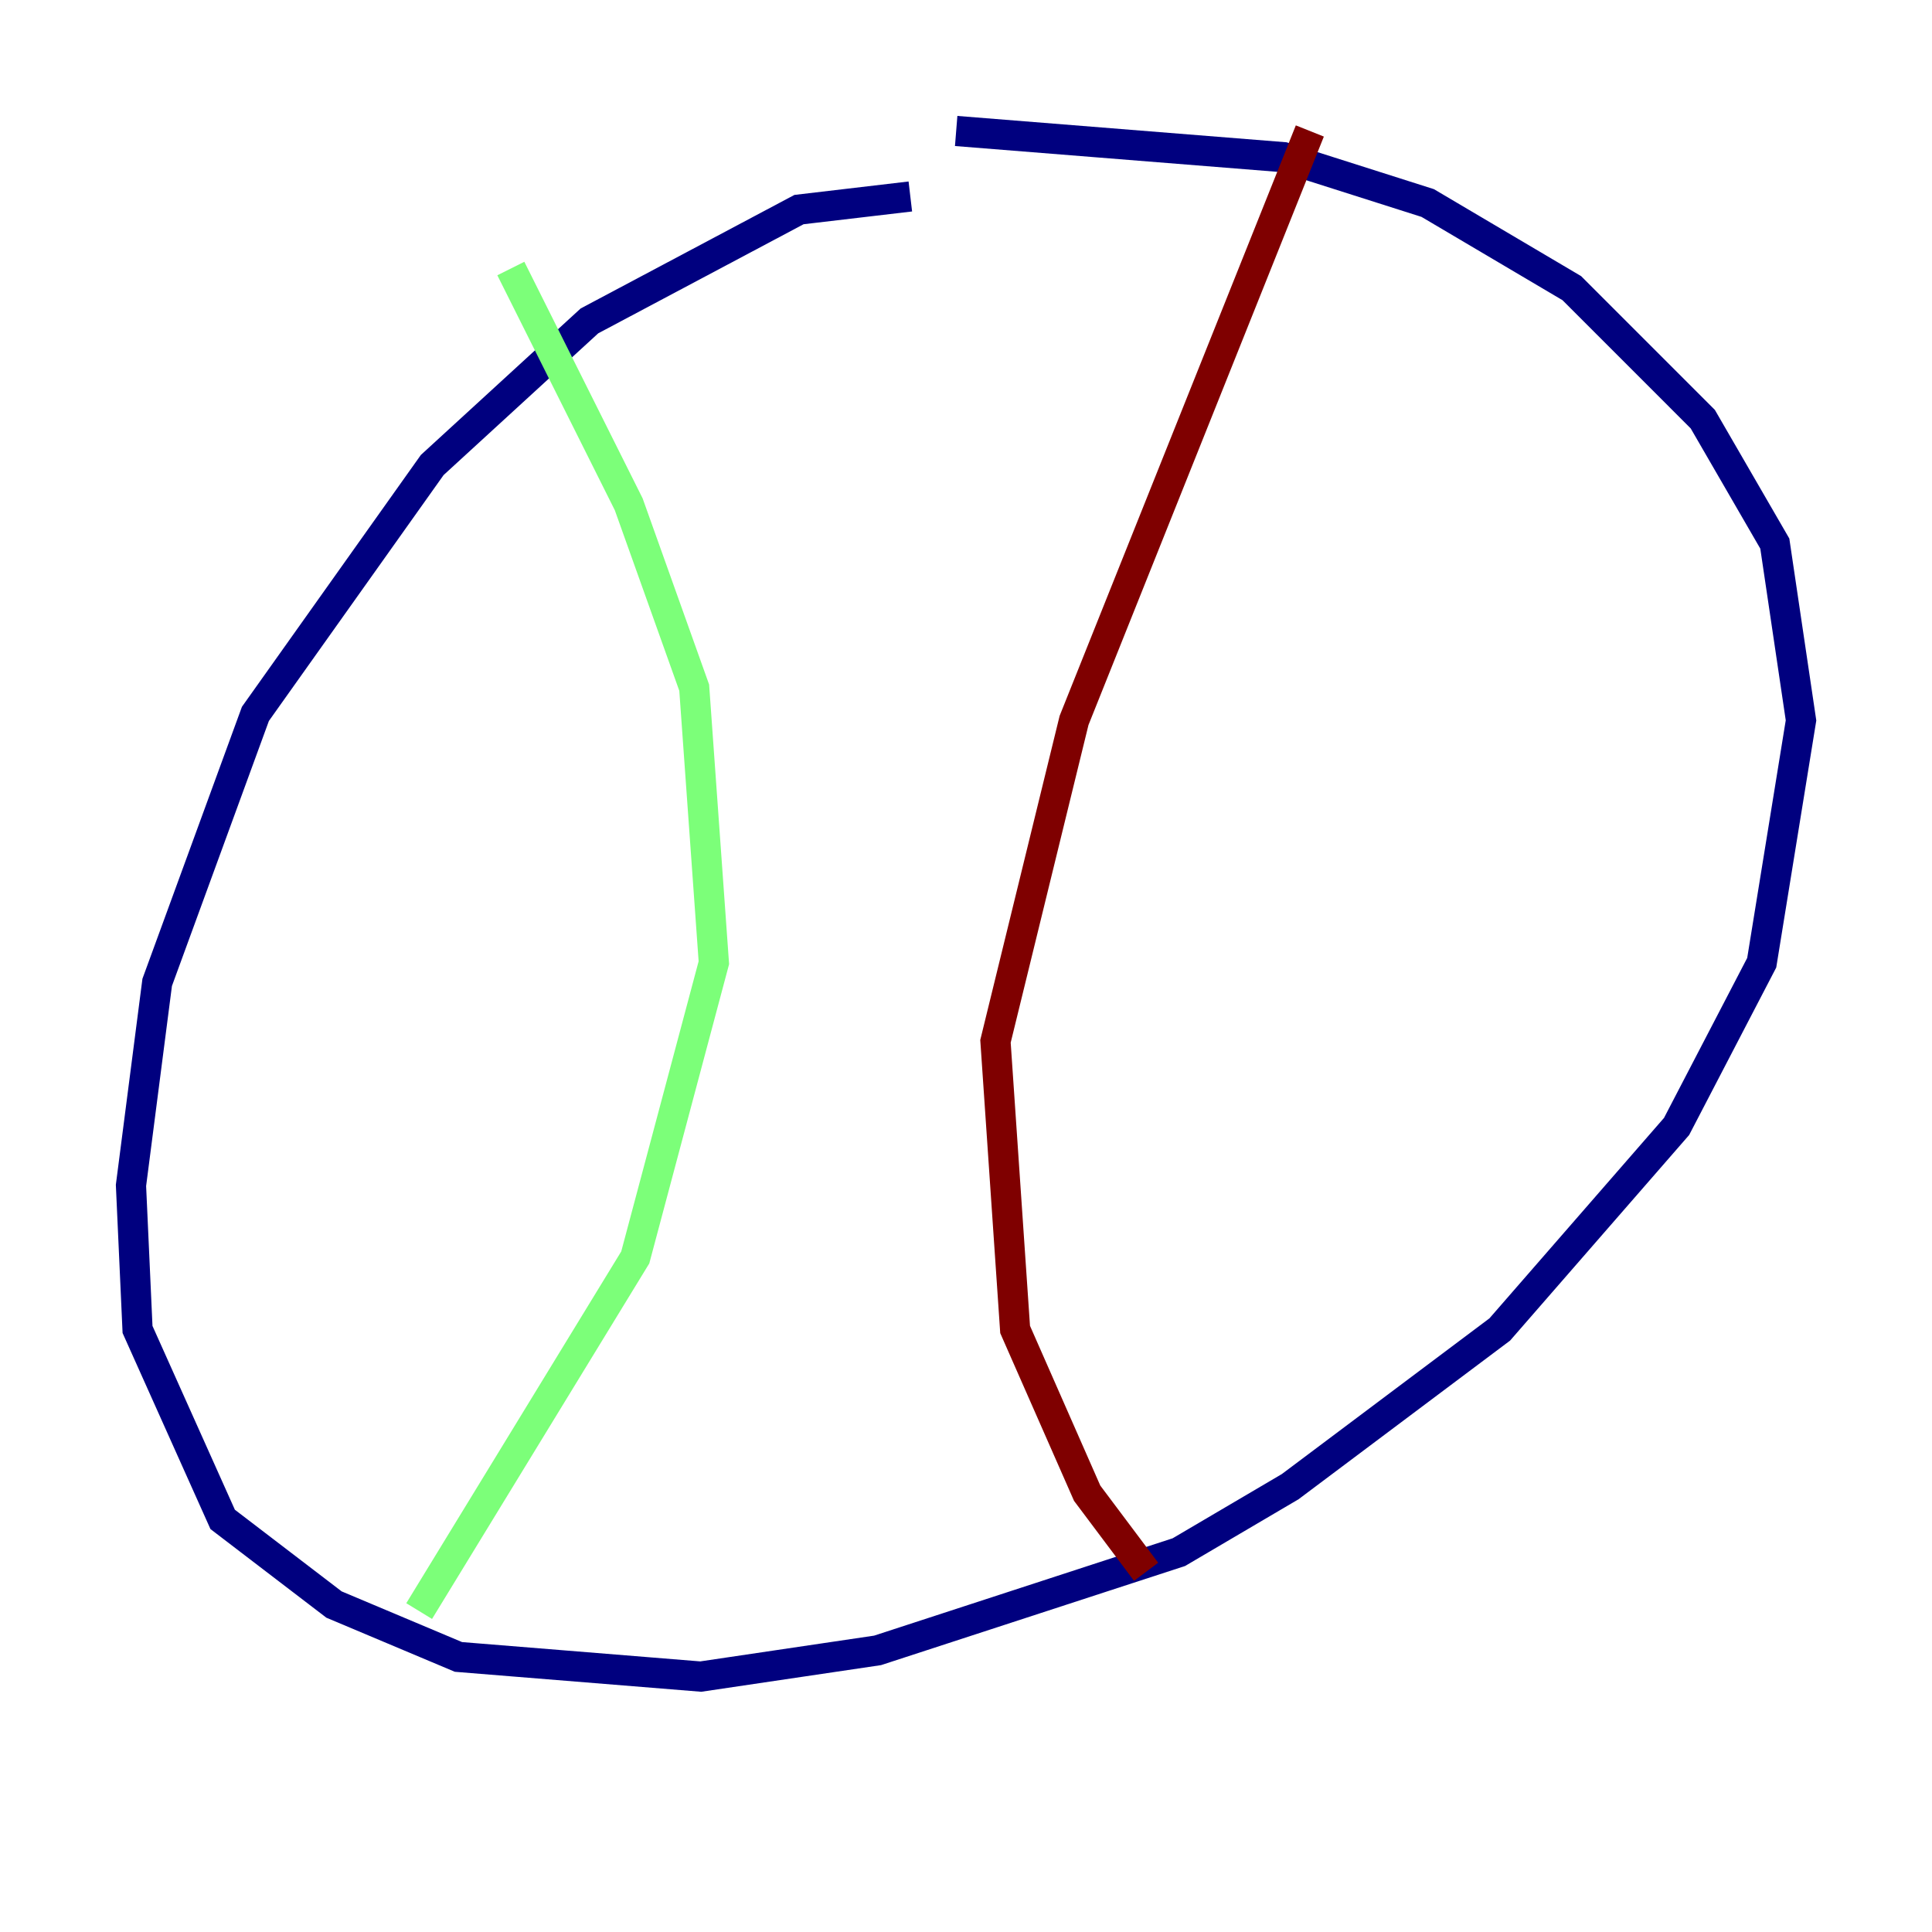 <?xml version="1.0" encoding="utf-8" ?>
<svg baseProfile="tiny" height="128" version="1.2" viewBox="0,0,128,128" width="128" xmlns="http://www.w3.org/2000/svg" xmlns:ev="http://www.w3.org/2001/xml-events" xmlns:xlink="http://www.w3.org/1999/xlink"><defs /><polyline fill="none" points="60.312,13.017 52.936,13.885 39.051,21.261 28.637,30.807 16.922,47.295 10.414,65.085 8.678,78.536 9.112,88.081 14.752,100.664 22.129,106.305 30.373,109.776 46.427,111.078 58.142,109.342 78.102,102.834 85.478,98.495 99.363,88.081 111.078,74.63 116.719,63.783 119.322,47.729 117.586,36.014 112.814,27.77 104.136,19.091 94.59,13.451 85.044,10.414 63.349,8.678" stroke="#00007f" stroke-width="2" /><polyline fill="none" points="33.844,17.79 41.654,33.41 45.993,45.559 47.295,63.783 42.088,83.308 27.77,106.739" stroke="#7cff79" stroke-width="2" /><polyline fill="none" points="86.78,8.678 71.159,47.729 65.953,68.99 67.254,88.081 72.027,98.929 75.932,104.136" stroke="#7f0000" stroke-width="2" /></svg>